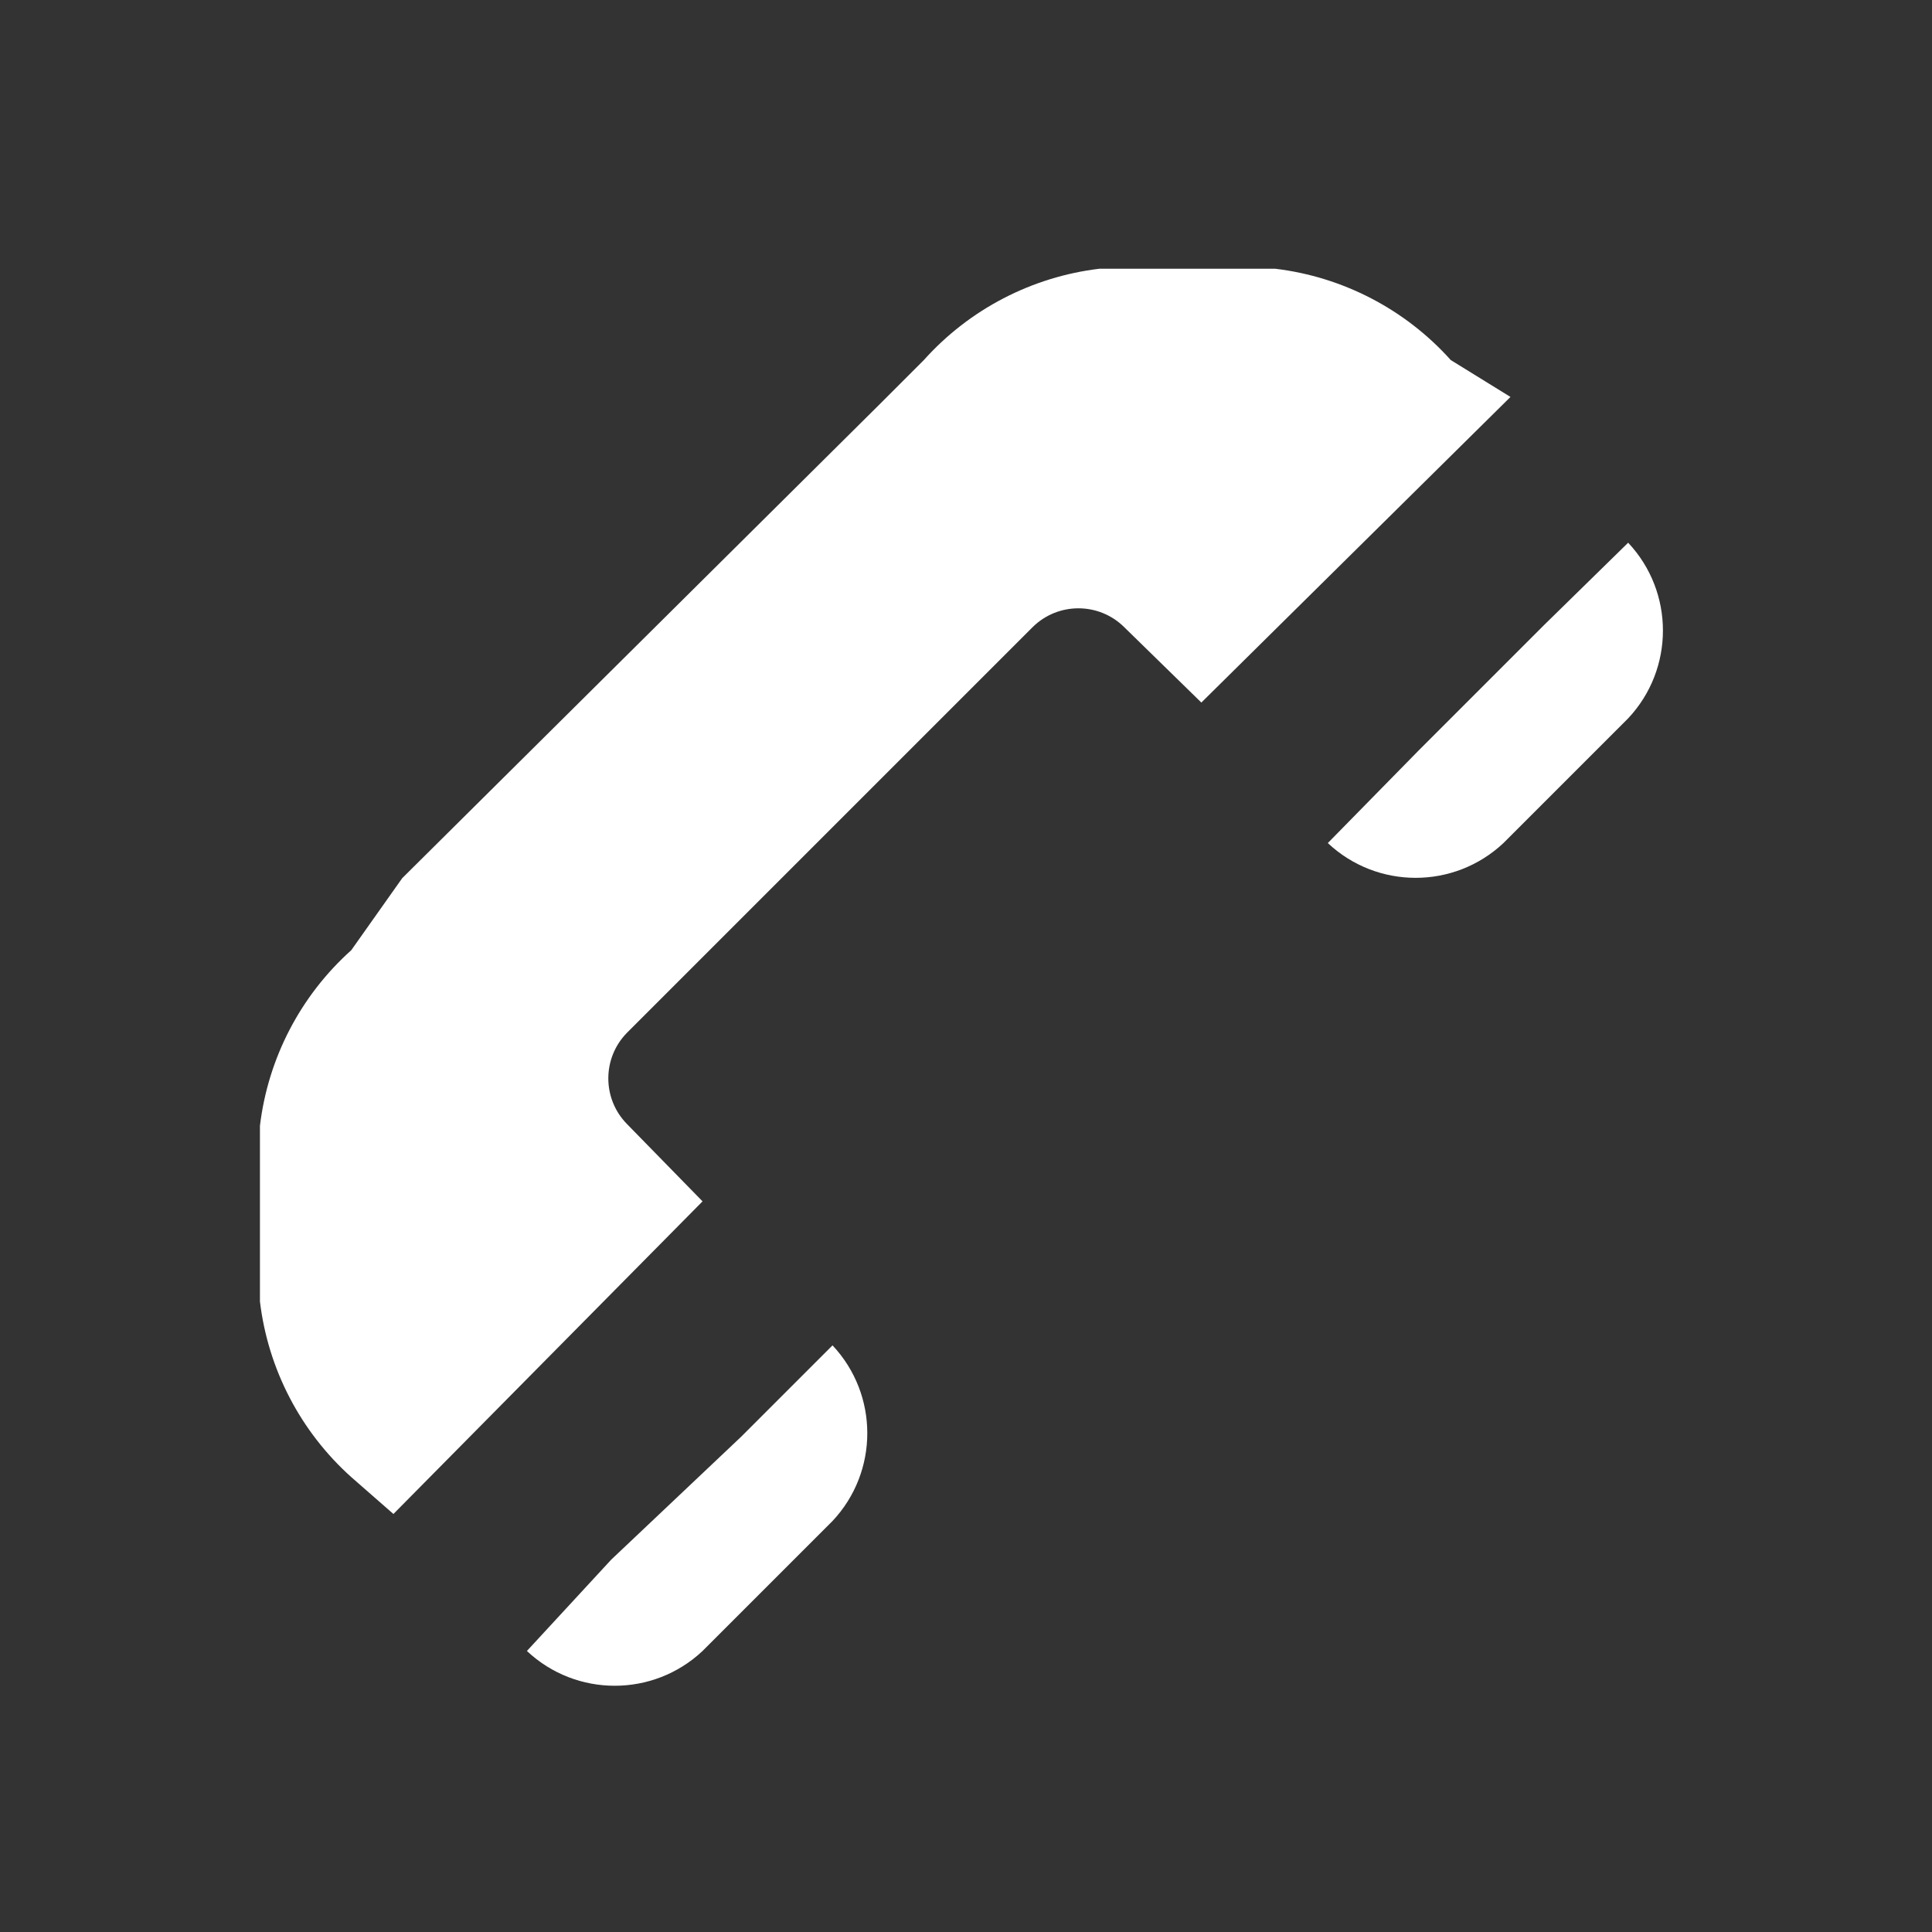 <svg version="1.1" id="Layer_1" xmlns="http://www.w3.org/2000/svg" xlink="http://www.w3.org/1999/xlink" x="0px" y="0px" width="11px" height="11px" viewBox="0 0 11 11" style="enable-background:new 0 0 11 11;" space="preserve">
<rect x="0" y="0" width="11" height="11" fill="#333333" stroke="none"/>
<path d="M3.57,5.88c-0.142,0.144-0.142,0.376,0,0.52L4,6.84L2.24,8.62L2,8.41c-0.289-0.259-0.474-0.615-0.52-1v-1
	c0.046-0.385,0.231-0.741,0.52-1L2.29,5L5,2.31l0.26-0.26c0.259-0.289,0.615-0.474,1-0.52h1
	c0.385,0.046,0.741,0.231,1,0.52L8.6,2.26L6.84,4L6.4,3.57c-0.144-0.142-0.376-0.142-0.52,0L3.57,5.88z M3.48,8.88L3,9.4
	c0.281,0.264,0.719,0.264,1,0l0.74-0.74c0.264-0.281,0.264-0.719,0-1L4.22,8.18L3.48,8.88z M8.79,3.56L8.08,4.27L7.56,4.8
	c0.281,0.264,0.719,0.264,1,0l0.71-0.71c0.264-0.281,0.264-0.719,0-1L8.79,3.56z" fill="#FFFFFF"/>
</svg>